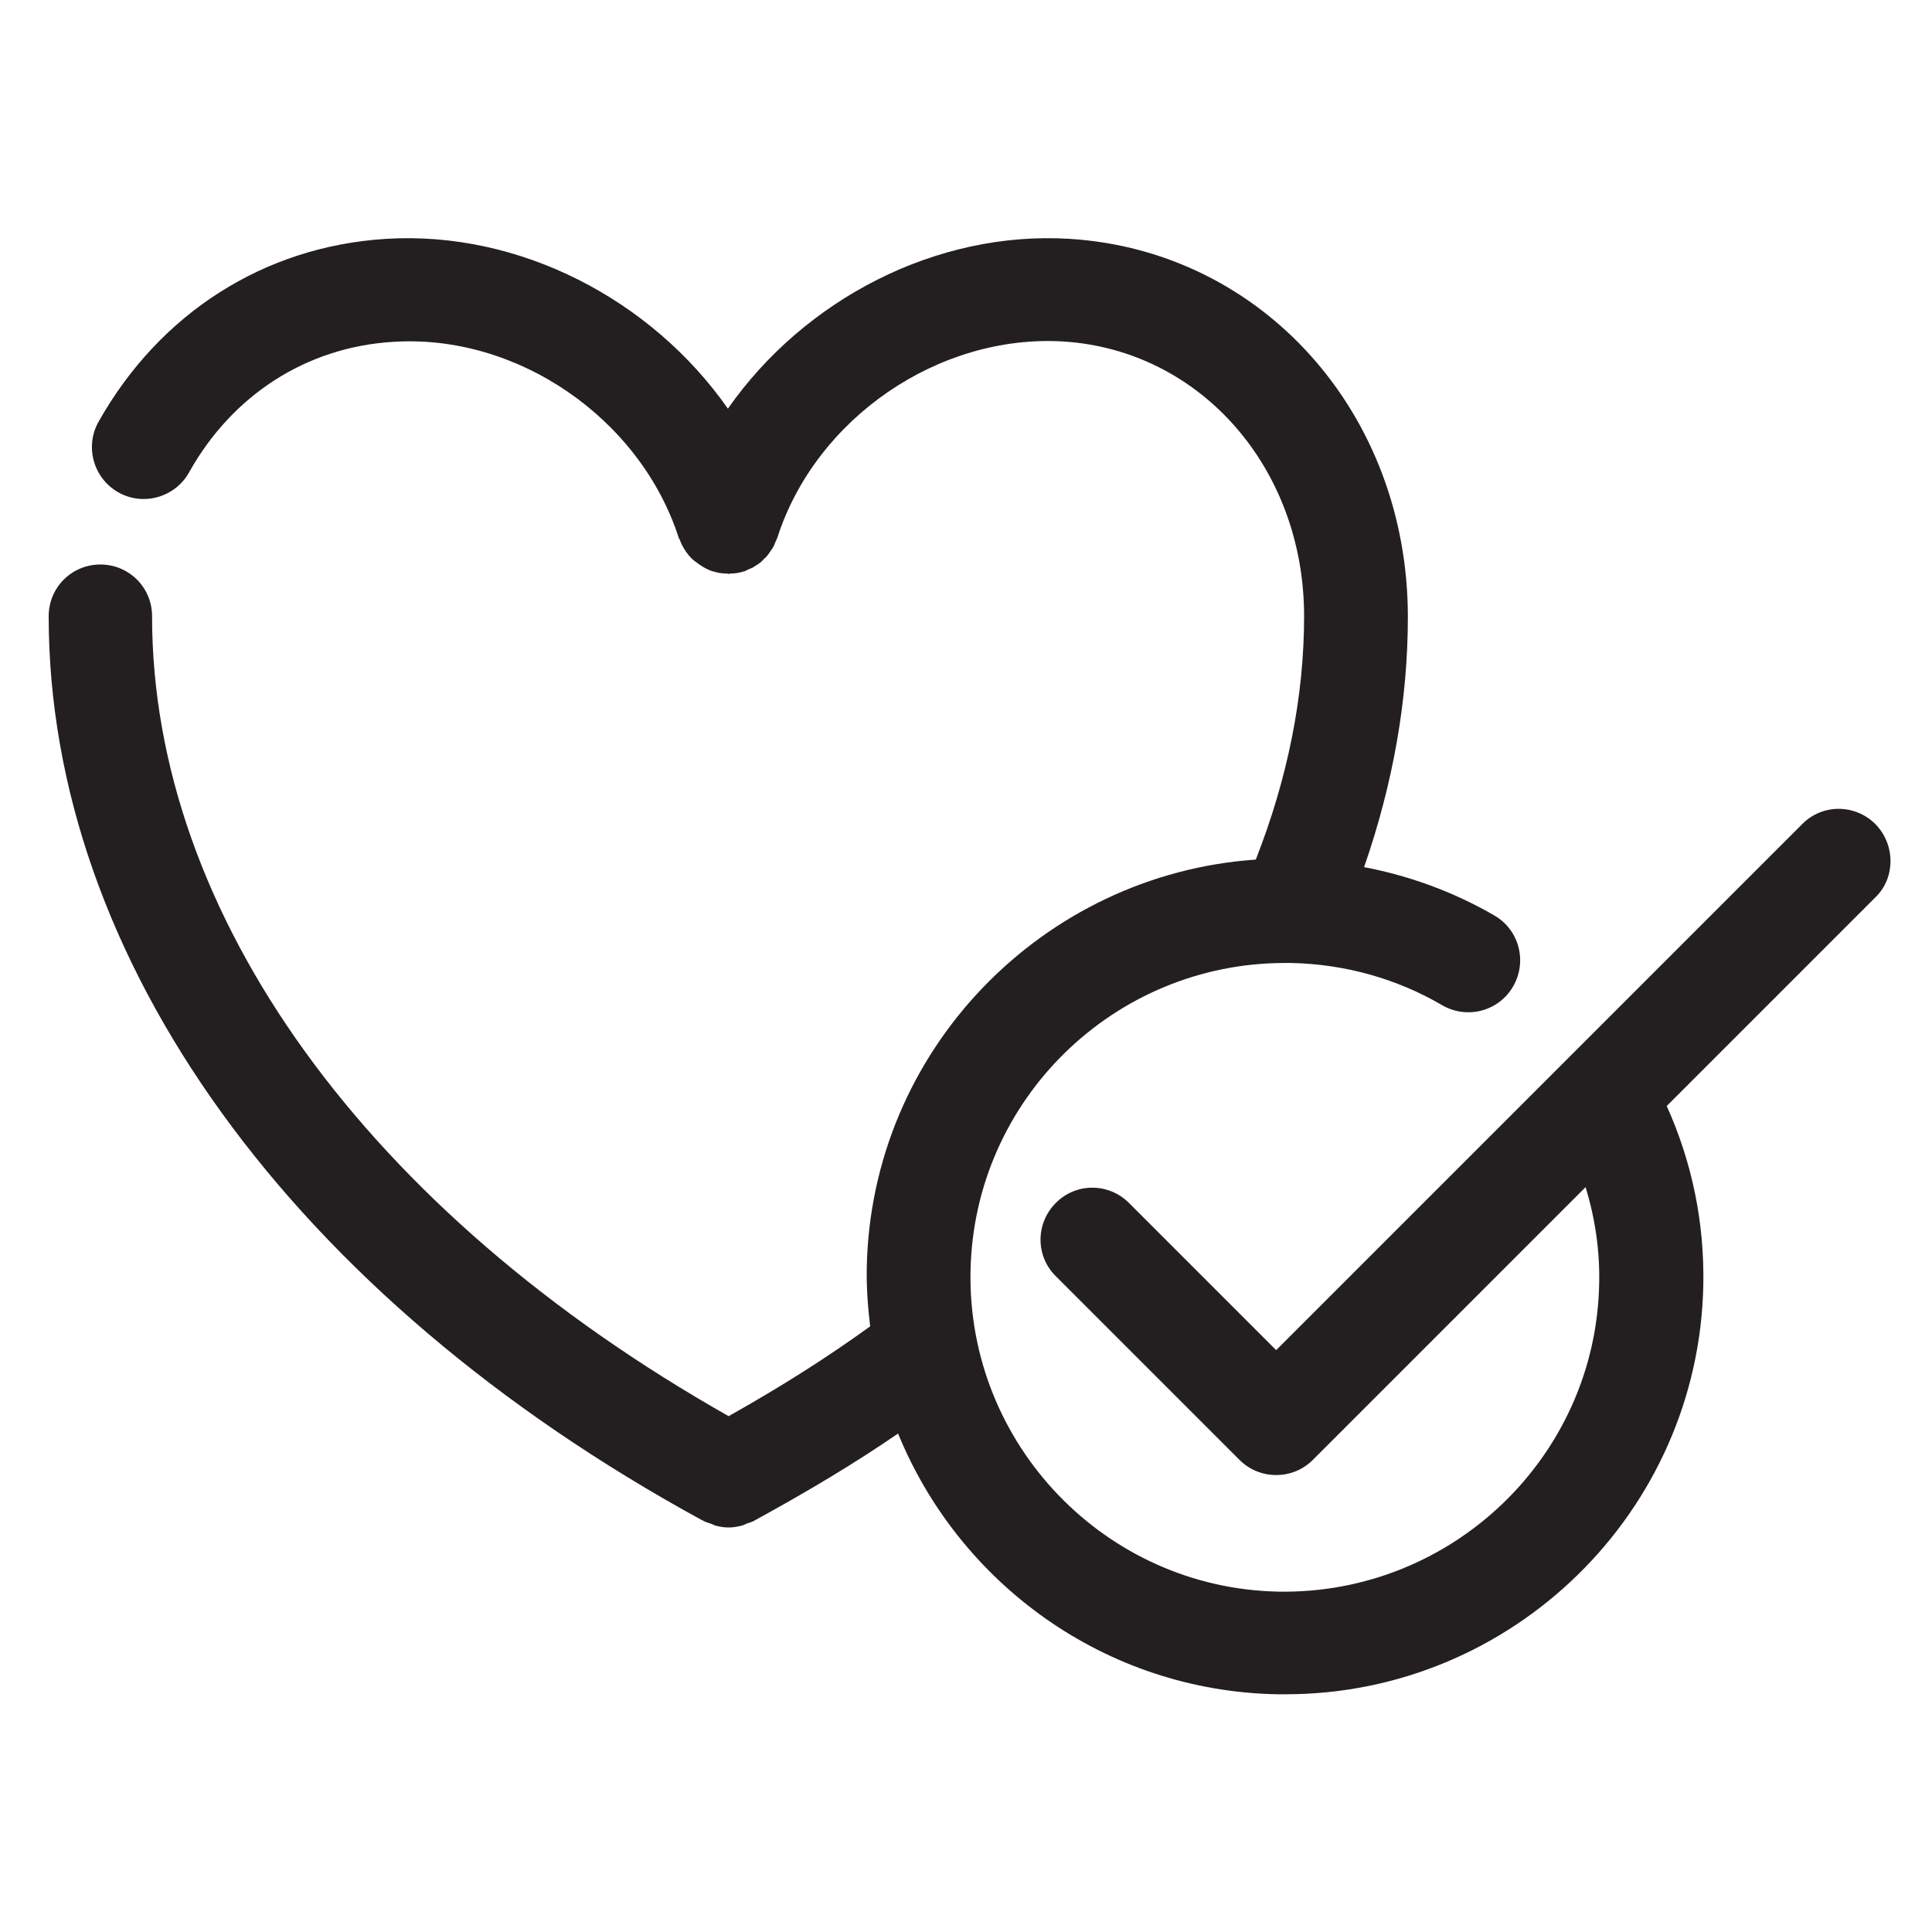 <svg xmlns="http://www.w3.org/2000/svg" enable-background="new 0 0 512 512" viewBox="0 0 512 512"><path fill="#231f20" d="M497,218.4c-5.4-5.4-14.1-5.4-19.4,0L338.2,357.8l-39-39c-5.4-5.4-14.1-5.4-19.4,0c-5.4,5.4-5.4,14.1,0,19.4
	l48.7,48.7c2.7,2.7,6.2,4,9.7,4s7-1.3,9.7-4l72.3-72.3c2.5,8.2,3.8,16.8,3.6,25.6c-0.9,45.9-39.1,82.4-85,81.6
	c-45.9-0.9-82.5-39.1-81.6-85c0.9-45.4,38.1-81.6,83.3-81.6c0.6,0,1.1,0,1.7,0c14.1,0.3,27.9,4.1,40,11.2c6.6,3.8,15,1.6,18.8-5
	c3.8-6.6,1.6-15-5-18.8c-10.7-6.2-22.4-10.5-34.5-12.8c7.7-22.2,11.6-44.4,11.6-66.3c0-53.9-38.5-97-89.6-100.2
	c-35.5-2.2-70.4,16.1-90.6,45c-20.2-28.9-55.2-47.2-90.6-45C70,65.3,42.3,83,26.1,111.8c-3.7,6.6-1.3,15,5.3,18.7
	c6.6,3.7,15,1.3,18.7-5.3c11.5-20.6,31.2-33.2,54-34.6c33-2.2,65.6,20.3,75.8,52c0,0.1,0.1,0.2,0.2,0.3c0.4,1.2,1,2.3,1.7,3.3
	c0.1,0.1,0.2,0.3,0.3,0.4c0.7,1,1.6,1.9,2.7,2.6c0.2,0.2,0.4,0.3,0.7,0.5c1,0.7,2.1,1.3,3.3,1.7c0,0,0,0,0.1,0c0,0,0,0,0,0
	c1.2,0.4,2.5,0.6,3.8,0.6c0.2,0,0.3,0.1,0.4,0.1c0.1,0,0.3-0.1,0.4-0.1c1.3,0,2.5-0.2,3.7-0.6c0,0,0.1,0,0.1,0
	c0.3-0.1,0.6-0.3,0.8-0.4c0.5-0.2,1-0.4,1.4-0.6c0.4-0.2,0.7-0.5,1.1-0.7c0.4-0.3,0.8-0.5,1.1-0.8c0.3-0.3,0.6-0.6,0.9-0.9
	c0.3-0.3,0.7-0.6,0.9-1c0.3-0.3,0.5-0.7,0.8-1.1c0.3-0.4,0.5-0.7,0.7-1.1c0.2-0.4,0.4-0.9,0.6-1.4c0.1-0.3,0.3-0.6,0.4-0.9
	c10.2-31.7,42.8-54,75.8-52c36.4,2.3,63.8,33.6,63.8,72.8c0,21.2-4.3,42.8-12.8,64.5c-56.5,3.9-102,50.5-103.1,108.2
	c-0.1,5.2,0.3,10.4,0.9,15.5c-11.5,8.3-23.3,15.8-37.5,23.8c-95.8-54.2-152.8-133-152.8-212c0-7.6-6.1-13.7-13.7-13.7
	s-13.7,6.1-13.7,13.7c0,90.9,64.7,180.4,173.2,239.6c0,0,0,0,0.1,0c0.1,0.1,0.2,0.1,0.3,0.2c0.6,0.3,1.3,0.5,1.9,0.7
	c0.4,0.1,0.8,0.4,1.2,0.5c1.1,0.3,2.3,0.5,3.5,0.5c0,0,0,0,0,0s0,0,0,0c1.2,0,2.3-0.2,3.5-0.5c0.4-0.1,0.8-0.3,1.2-0.5
	c0.6-0.2,1.3-0.4,1.9-0.7c14.6-8,26.8-15.3,38.3-23.2c16.2,39.7,54.8,68.2,100.4,69.1c0.8,0,1.5,0,2.3,0
	c60,0,109.5-48.2,110.7-108.5c0.3-16.6-3-32.5-9.7-47.4l55.5-55.5C502.3,232.5,502.3,223.8,497,218.4z"/></svg>
